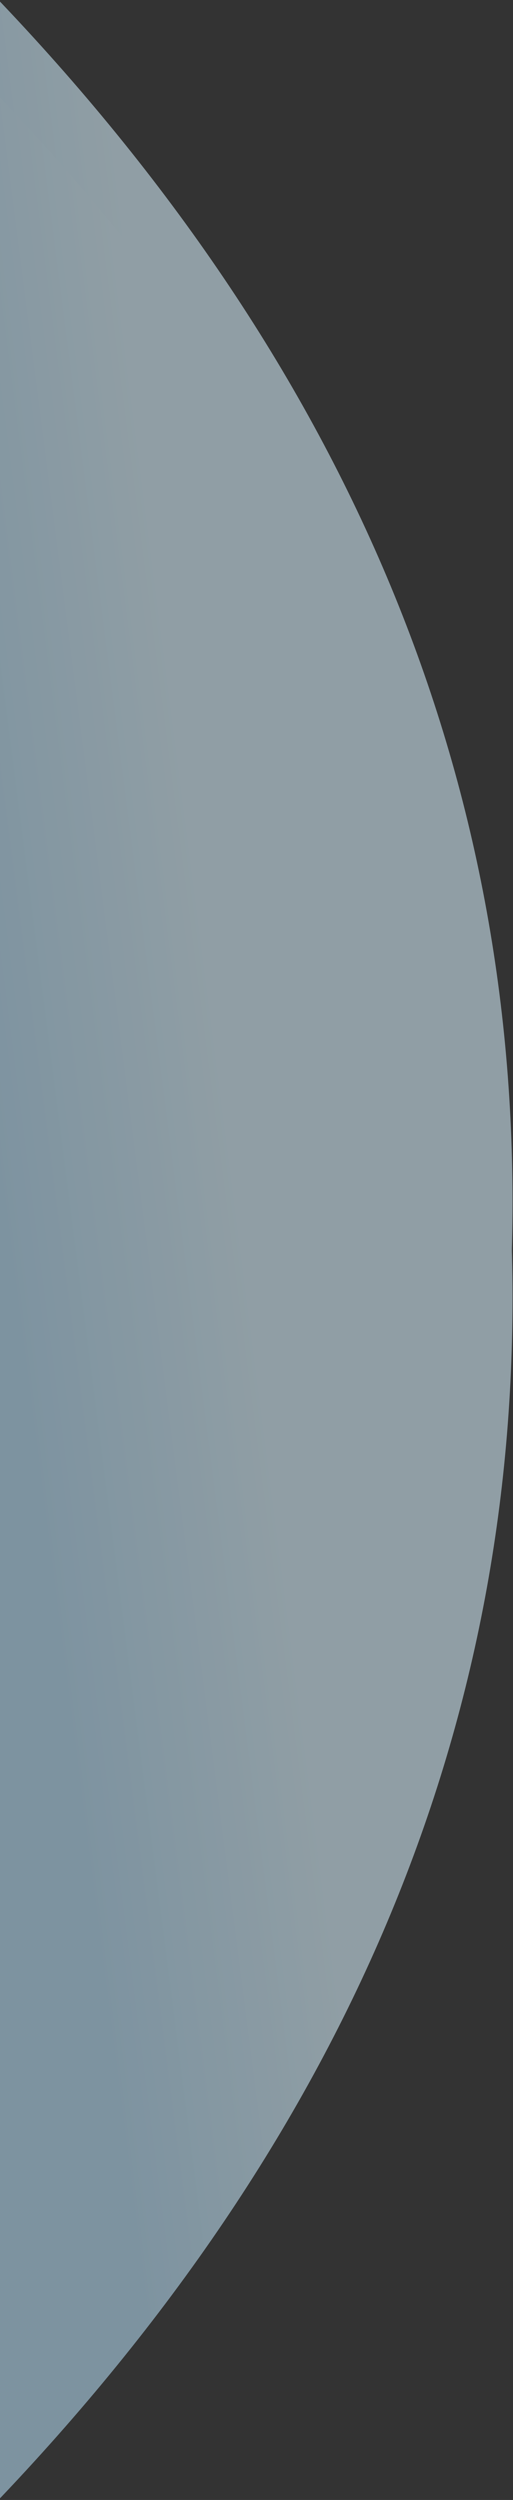<?xml version="1.0" encoding="UTF-8"?>
<svg width="214px" height="1042px" viewBox="0 0 214 1042" version="1.1" xmlns="http://www.w3.org/2000/svg" xmlns:xlink="http://www.w3.org/1999/xlink">
    <rect x="0" y="0" width="214" height="1042" fill="#333333" stroke="none"/>
    <!-- Generator: Sketch 52.2 (67145) - http://www.bohemiancoding.com/sketch -->
    <title>Group 2</title>
    <desc>Created with Sketch.</desc>
    <defs>
        <linearGradient x1="42.925%" y1="35.374%" x2="11.077%" y2="55.857%" id="linearGradient-1">
            <stop stop-color="#DAF3FF" offset="0%"></stop>
            <stop stop-color="#B8DFF6" offset="100%"></stop>
        </linearGradient>
    </defs>
    <g id="Page-1" stroke="none" stroke-width="1" fill="none" fill-rule="evenodd" opacity="0.557">
        <g id="Desktop-HD-1920" transform="translate(0, -1776)" fill="url(#linearGradient-1)" fill-rule="nonzero">
            <g id="Background-patterns" transform="translate(-707, 40)">
                <g id="Group-2" transform="translate(697, 1726)">
                    <path d="M0.301,1021.363 C149.301,869.027 223.801,698.901 223.801,510.984 C223.801,323.068 149.301,152.942 0.301,0.605 L0.301,1021.363 Z" id="Oval"></path>
                    <path d="M0.301,1061.363 C149.301,909.027 223.801,738.901 223.801,550.984 C223.801,363.068 149.301,192.942 0.301,40.605 L0.301,1061.363 Z" id="Oval"></path>
                </g>
            </g>
        </g>
    </g>
</svg>